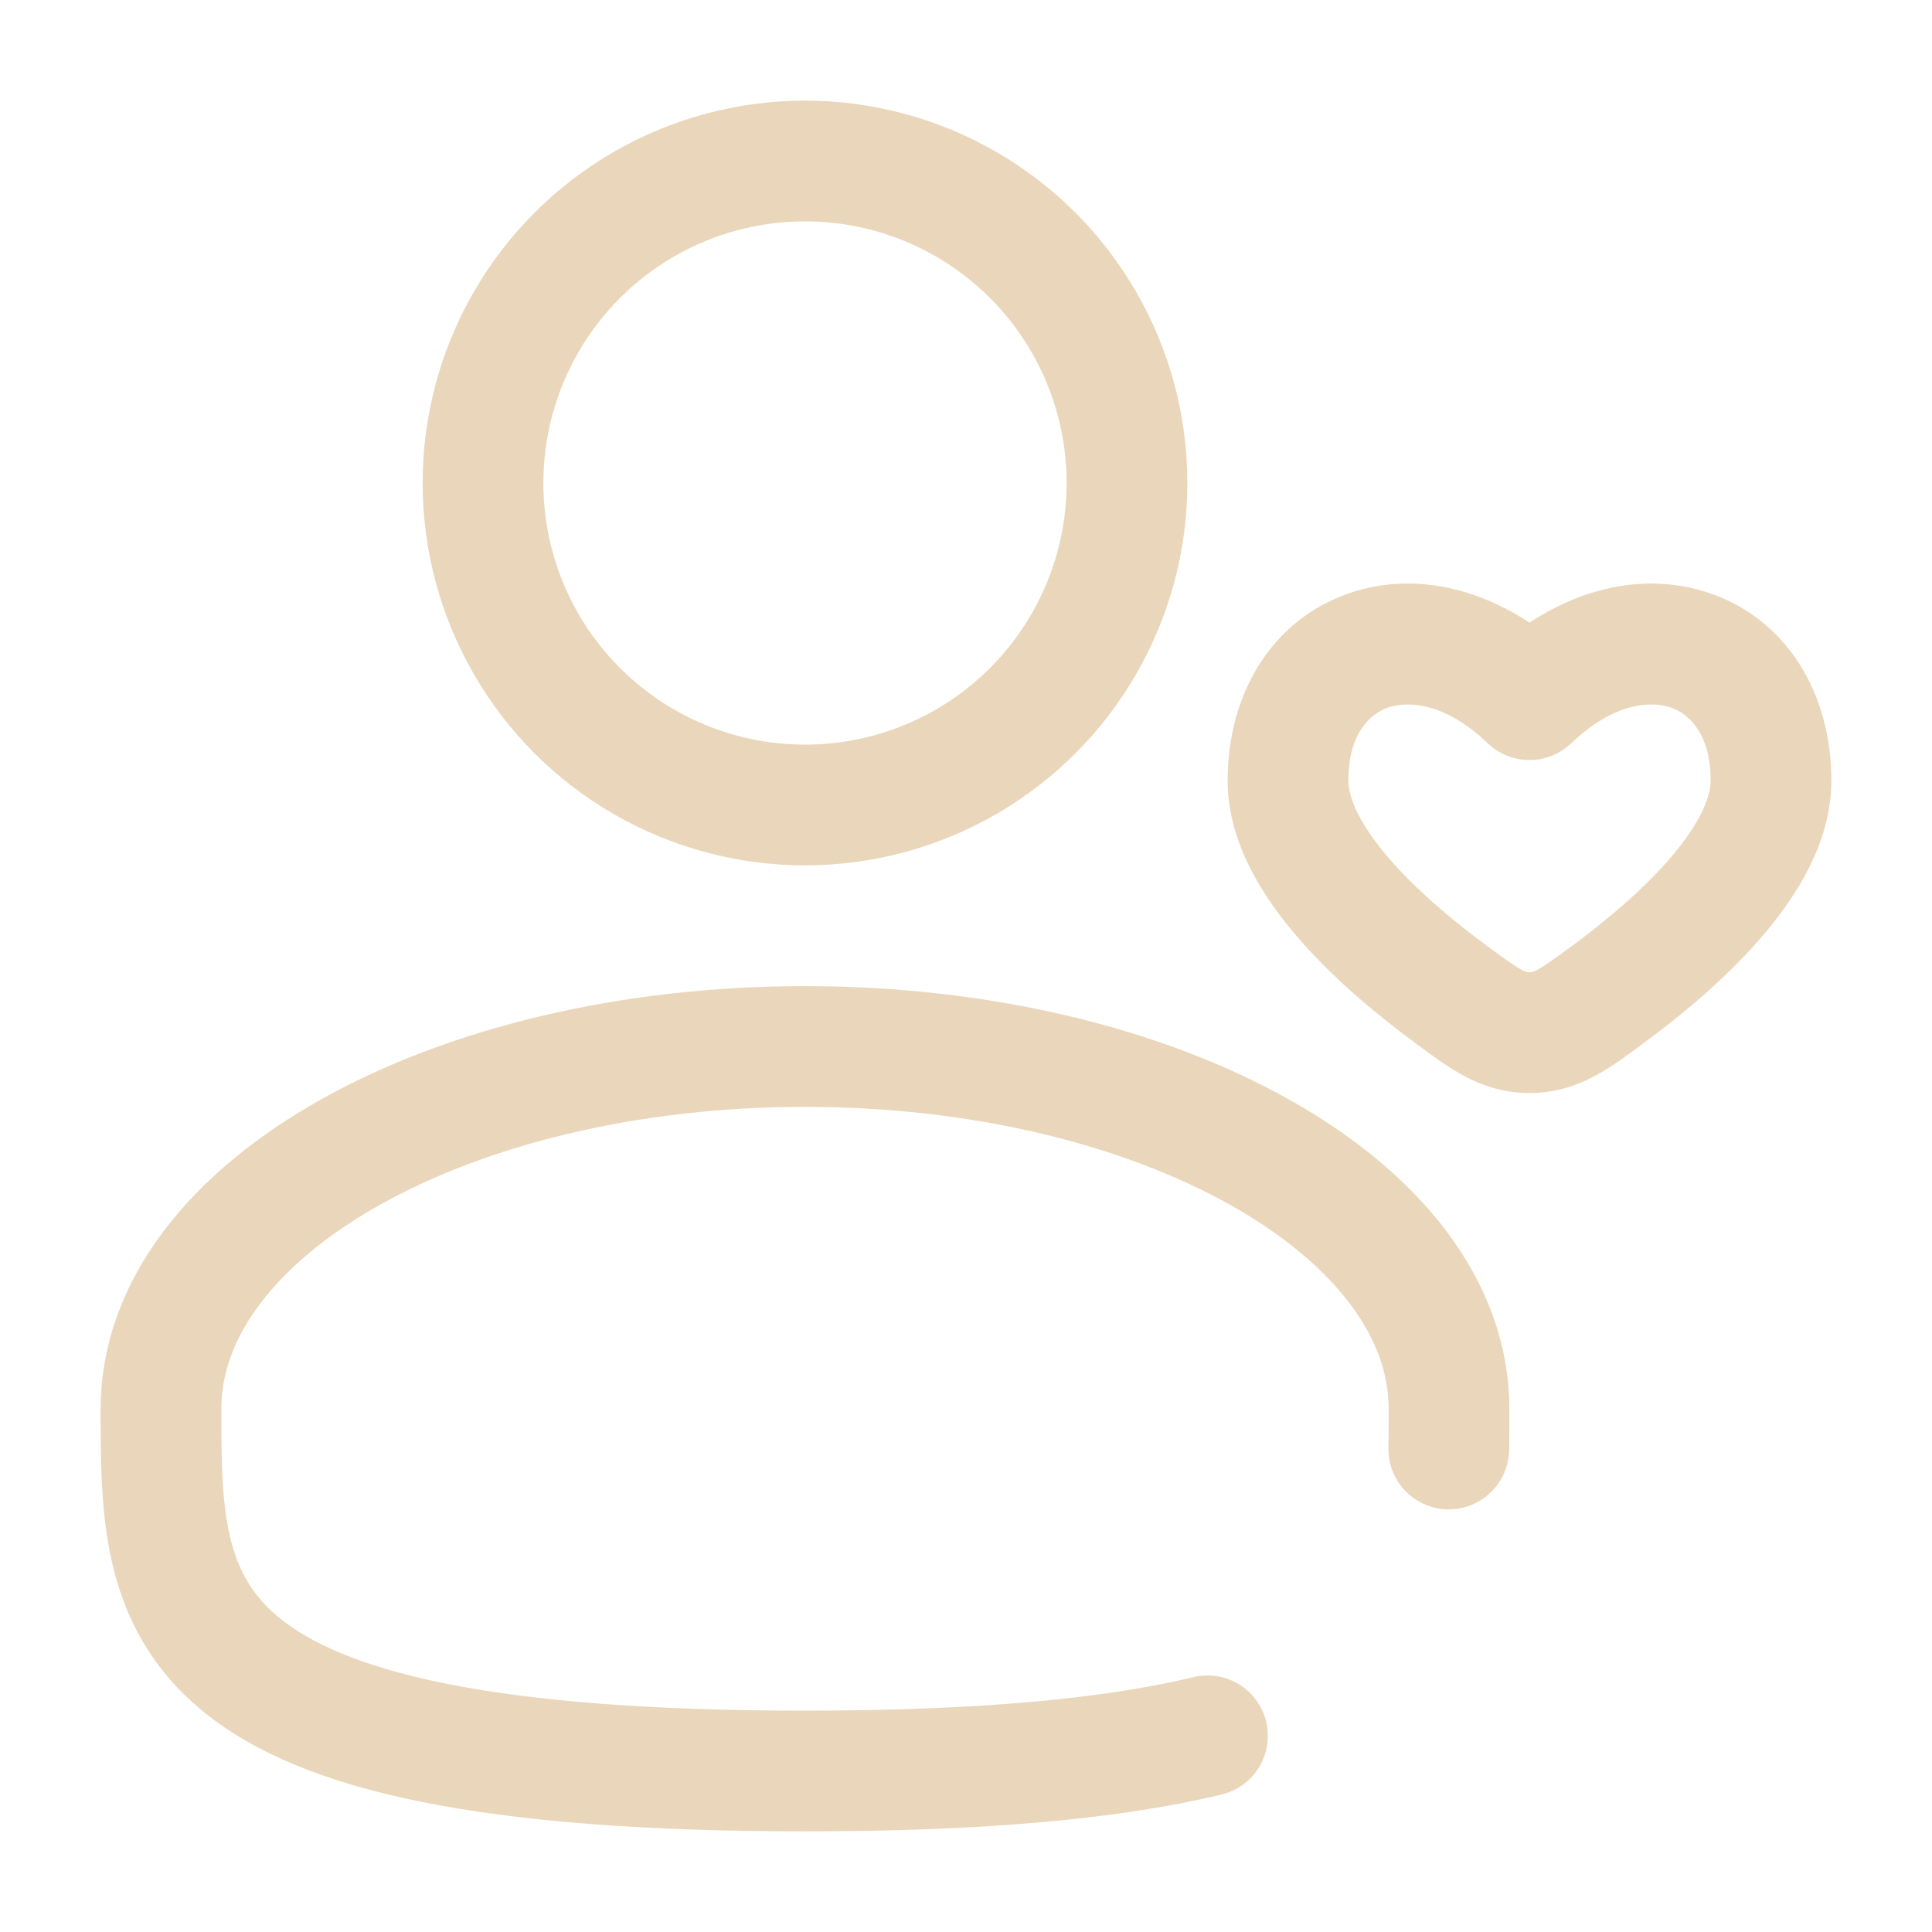 <!DOCTYPE svg PUBLIC "-//W3C//DTD SVG 1.1//EN" "http://www.w3.org/Graphics/SVG/1.1/DTD/svg11.dtd">
<!-- Uploaded to: SVG Repo, www.svgrepo.com, Transformed by: SVG Repo Mixer Tools -->
<svg width="800px" height="800px" viewBox="0 0 24 24" fill="none" xmlns="http://www.w3.org/2000/svg">
<g id="SVGRepo_bgCarrier" stroke-width="0"/>
<g id="SVGRepo_tracerCarrier" stroke-linecap="round" stroke-linejoin="round"/>
<g id="SVGRepo_iconCarrier"> <circle cx="10" cy="6" r="4" stroke="#EAD7BB" stroke-width="1.5"/> <path d="M18.043 12.366L18.486 11.761L18.486 11.761L18.043 12.366ZM19 8.691L18.481 9.233C18.771 9.511 19.229 9.511 19.519 9.233L19 8.691ZM19.957 12.366L19.514 11.761L19.514 11.761L19.957 12.366ZM19 12.828L19 13.578H19L19 12.828ZM18.486 11.761C18.069 11.454 17.608 11.071 17.259 10.668C16.891 10.242 16.75 9.911 16.75 9.697H15.25C15.25 10.467 15.691 11.148 16.125 11.649C16.578 12.174 17.139 12.633 17.599 12.97L18.486 11.761ZM16.75 9.697C16.75 9.121 17.013 8.87 17.242 8.79C17.492 8.702 17.956 8.73 18.481 9.233L19.519 8.15C18.694 7.36 17.658 7.054 16.746 7.374C15.812 7.701 15.25 8.6 15.25 9.697H16.75ZM20.401 12.97C20.861 12.633 21.422 12.174 21.875 11.649C22.309 11.148 22.75 10.467 22.75 9.697H21.25C21.25 9.911 21.109 10.242 20.741 10.668C20.392 11.071 19.931 11.454 19.514 11.761L20.401 12.97ZM22.75 9.697C22.75 8.6 22.188 7.701 21.254 7.374C20.342 7.054 19.306 7.36 18.481 8.15L19.519 9.233C20.044 8.73 20.508 8.702 20.758 8.79C20.987 8.87 21.25 9.121 21.25 9.697H22.75ZM17.599 12.97C17.968 13.241 18.382 13.578 19 13.578L19 12.078C18.976 12.078 18.96 12.078 18.906 12.049C18.82 12.003 18.713 11.927 18.486 11.761L17.599 12.97ZM19.514 11.761C19.287 11.927 19.18 12.003 19.094 12.049C19.04 12.078 19.024 12.078 19 12.078L19 13.578C19.618 13.578 20.032 13.241 20.401 12.97L19.514 11.761Z" fill="#EAD7BB"/> <path d="M17.997 18C18 17.836 18 17.669 18 17.5C18 15.015 14.418 13 10 13C5.582 13 2 15.015 2 17.5C2 19.985 2 22 10 22C12.231 22 13.84 21.843 15 21.563" stroke="#EAD7BB" stroke-width="1.5" stroke-linecap="round"/> </g>
</svg>